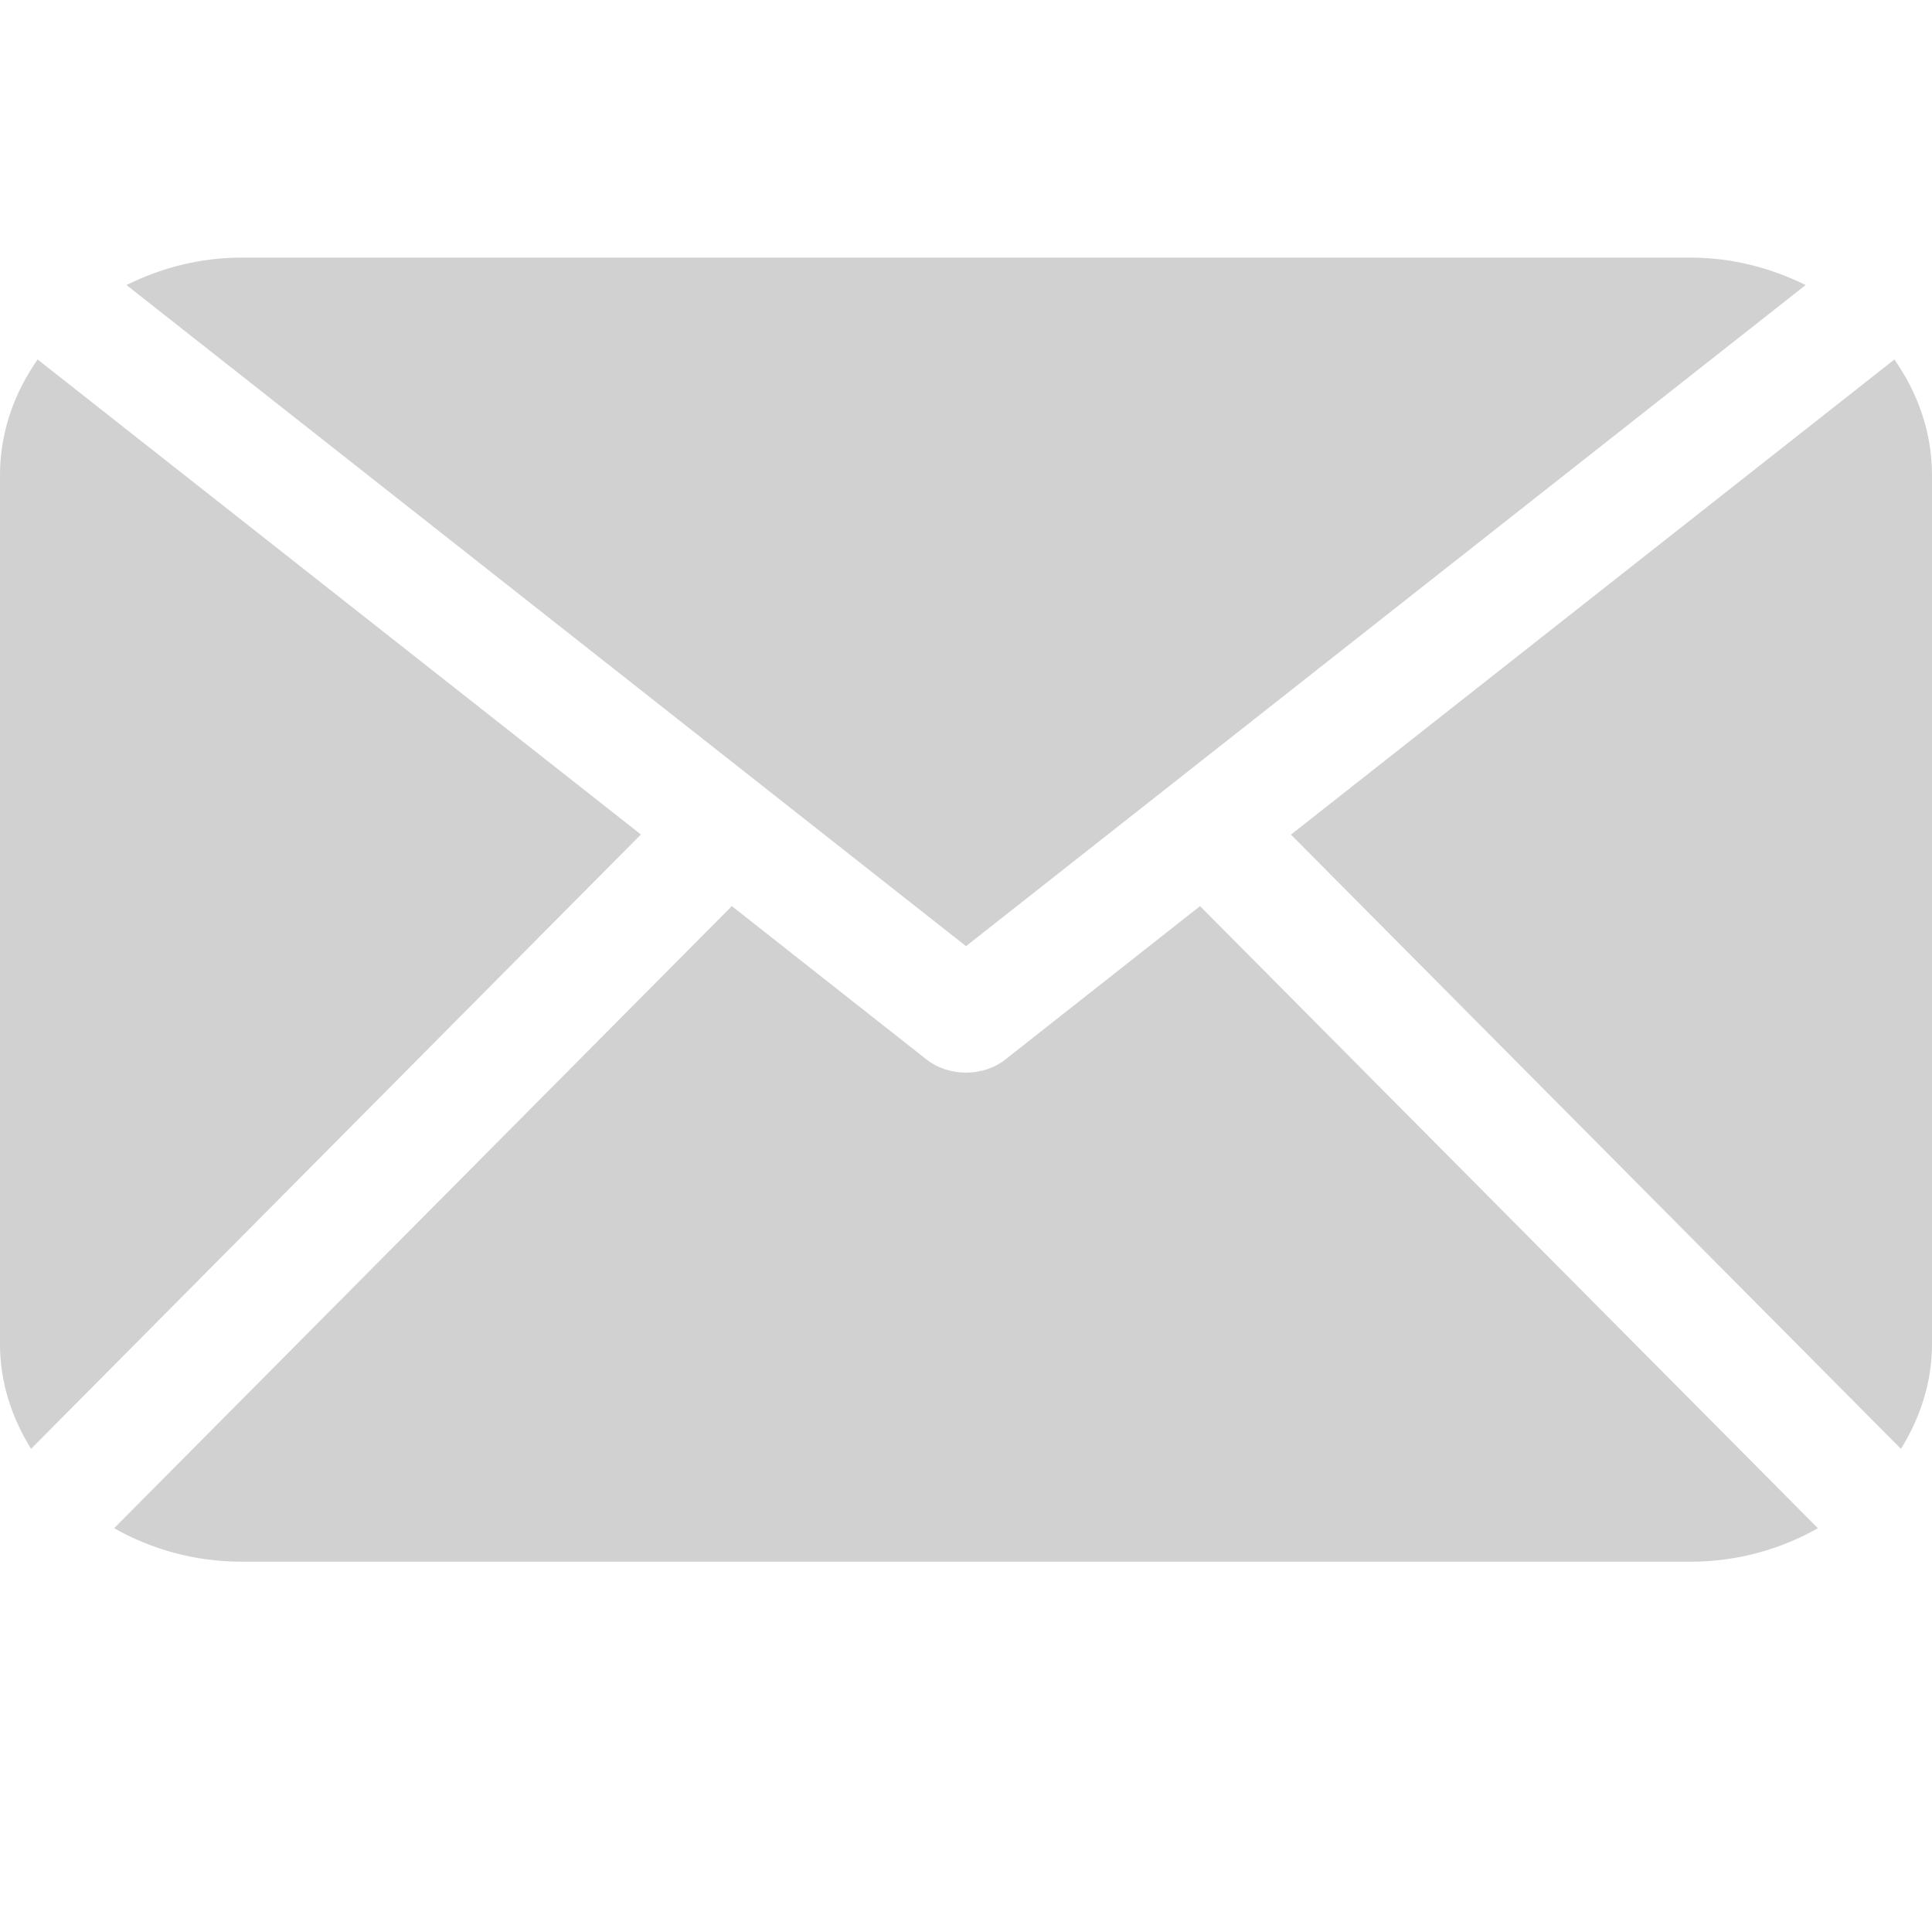 <?xml version="1.0" encoding="UTF-8"?>
<svg width="15px" height="15px" viewBox="0 0 15 15" version="1.1" xmlns="http://www.w3.org/2000/svg" xmlns:xlink="http://www.w3.org/1999/xlink">
    <!-- Generator: Sketch 50.2 (55047) - http://www.bohemiancoding.com/sketch -->
    <title>TOP/mail-icon</title>
    <desc>Created with Sketch.</desc>
    <defs></defs>
    <g id="TOP/mail-icon" stroke="none" stroke-width="1" fill="none" fill-rule="evenodd">
        <g id="005-mail-black-envelope-symbol-copy" transform="translate(0, 2)" fill="#D1D1D1" fill-rule="nonzero">
            <path d="M15,8.437 C15,8.733 14.908,9.008 14.759,9.249 L10.023,4.48 L14.708,0.791 C14.89,1.051 15,1.357 15,1.688 L15,8.437 Z M7.5,5.346 L14.019,0.213 C13.751,0.081 13.45,0 13.125,0 L1.875,0 C1.55,0 1.248,0.081 0.982,0.213 L7.5,5.346 Z M9.317,5.035 L7.808,6.224 C7.72,6.294 7.61,6.328 7.5,6.328 C7.39,6.328 7.28,6.294 7.191,6.224 L5.682,5.035 L0.886,9.865 C1.174,10.028 1.511,10.125 1.875,10.125 L13.125,10.125 C13.489,10.125 13.826,10.028 14.114,9.865 L9.317,5.035 Z M0.292,0.791 C0.11,1.051 0,1.357 0,1.688 L0,8.437 C0,8.733 0.092,9.008 0.241,9.249 L4.976,4.479 L0.292,0.791 Z" id="Shape"></path>
        </g>
        <rect id="Rectangle-18" x="0" y="0" width="15" height="15"></rect>
    </g>
</svg>